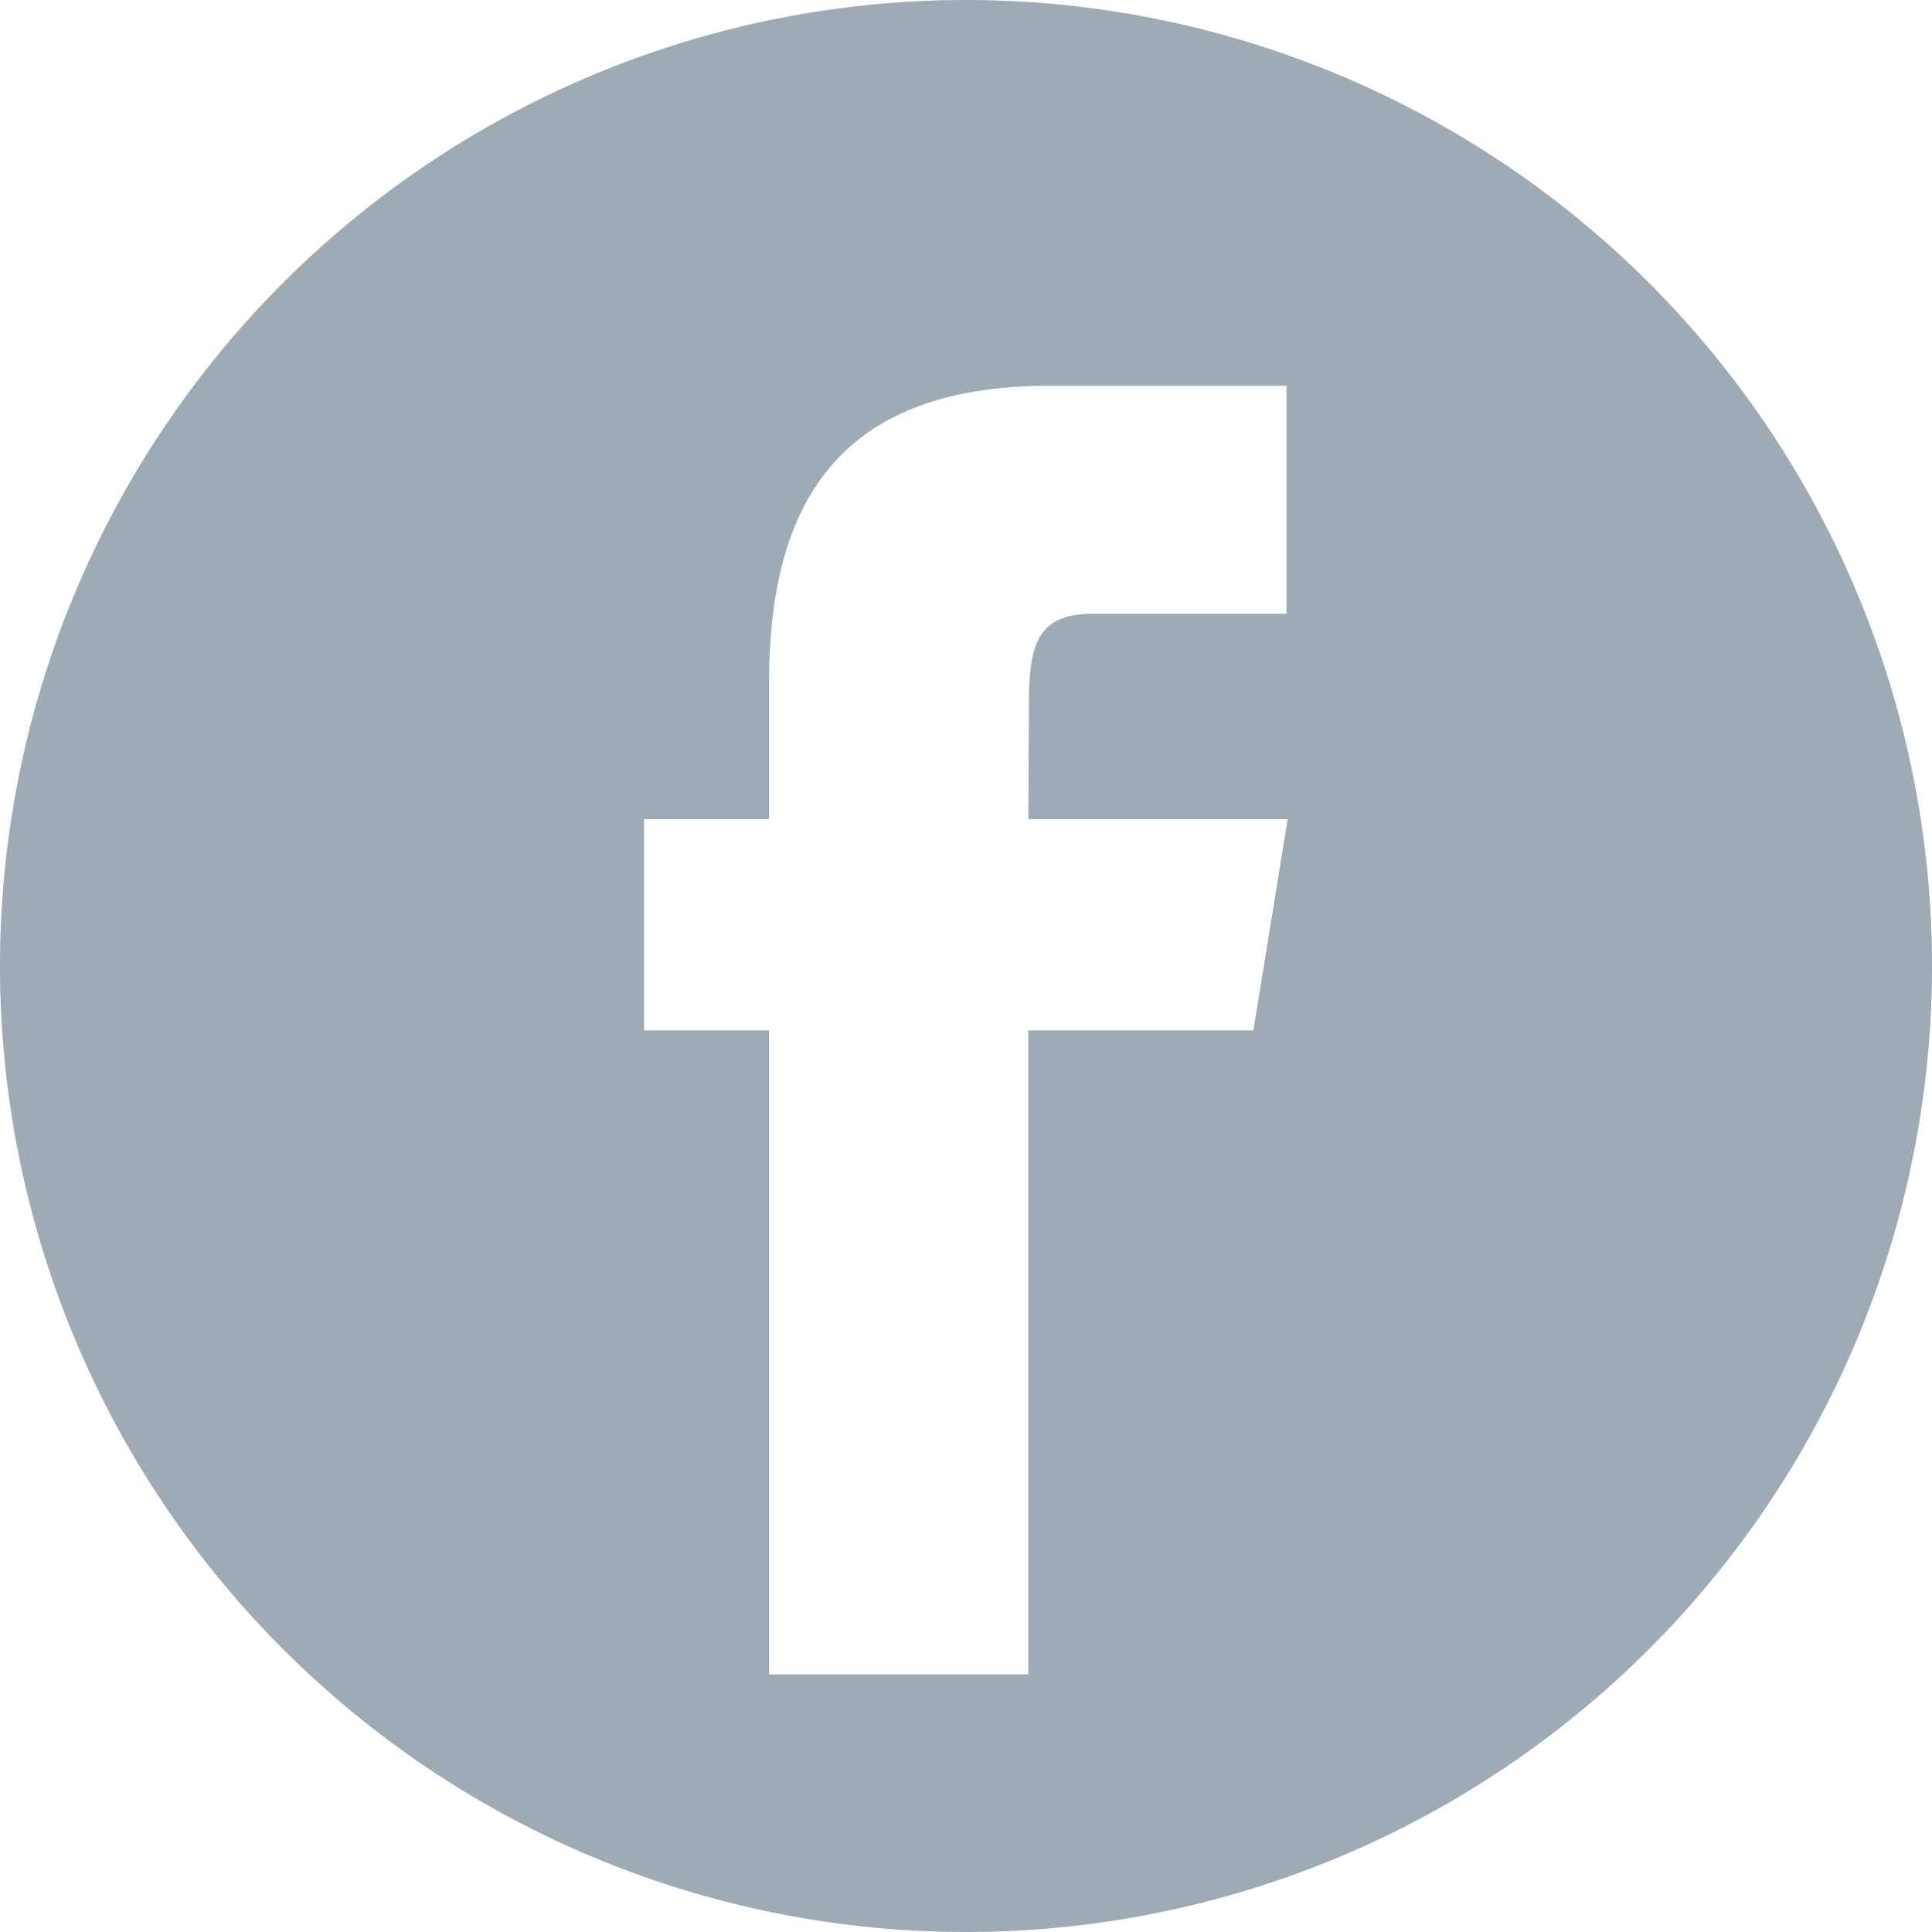 <svg xmlns="http://www.w3.org/2000/svg" width="30" height="30" viewBox="0 0 30 30">
  <defs>
    <style>
      .cls-1 {
        fill: #9eaab6;
        fill-rule: evenodd;
      }
    </style>
  </defs>
  <path id="footer_fb" class="cls-1" d="M955,2730a15,15,0,1,1,15-15A15,15,0,0,1,955,2730Zm0.977-19.05c0-.92.111-1.42,1-1.42h3v-3.54h-3.676c-3.189,0-4.359,1.72-4.359,4.61v2.12h-1.941V2716h1.941v10h4.026v-10h3.494l0.533-3.28h-4.027Z" transform="translate(-940 -2700)"/>
</svg>
